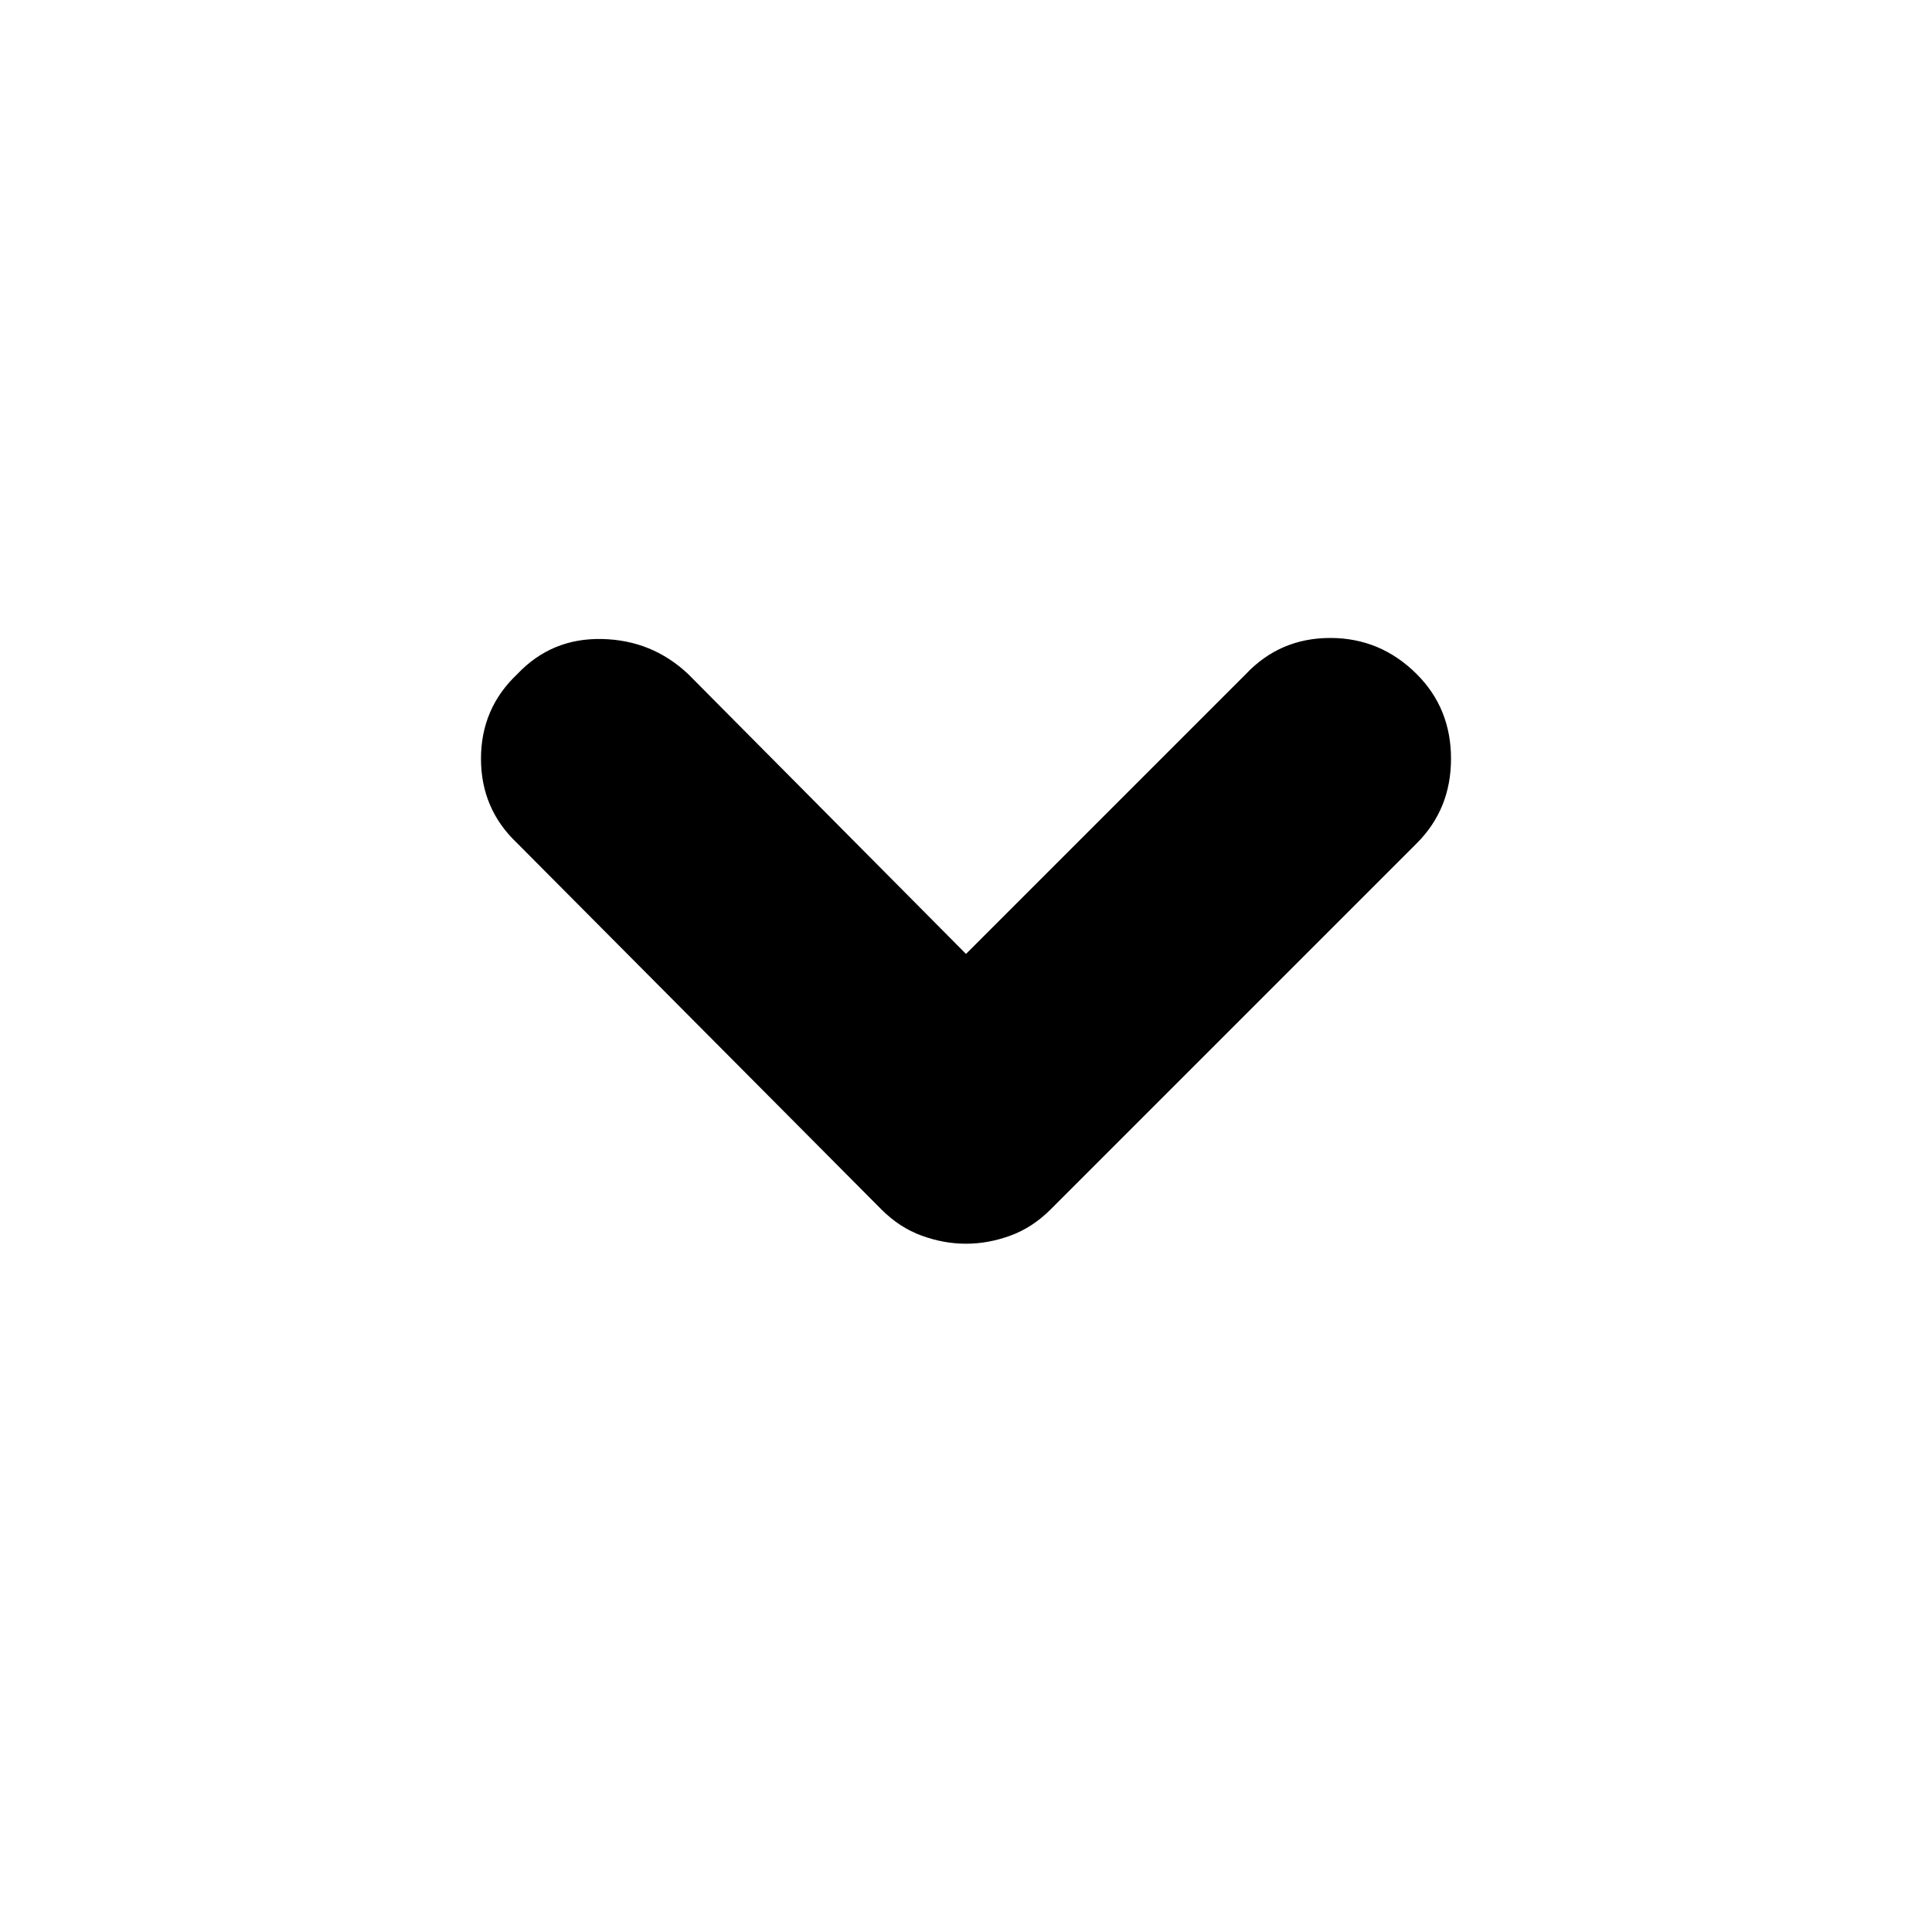 <svg xmlns="http://www.w3.org/2000/svg" height="24" width="24"><path d="M12 15.45q-.275 0-.55-.1t-.5-.325l-4.525-4.55q-.45-.425-.45-1.05t.45-1.05q.425-.45 1.05-.437.625.012 1.075.437L12 11.85l3.475-3.475q.425-.45 1.05-.45t1.075.45q.425.425.425 1.05t-.425 1.05l-4.55 4.55q-.225.225-.5.325t-.55.1Z"/></svg>